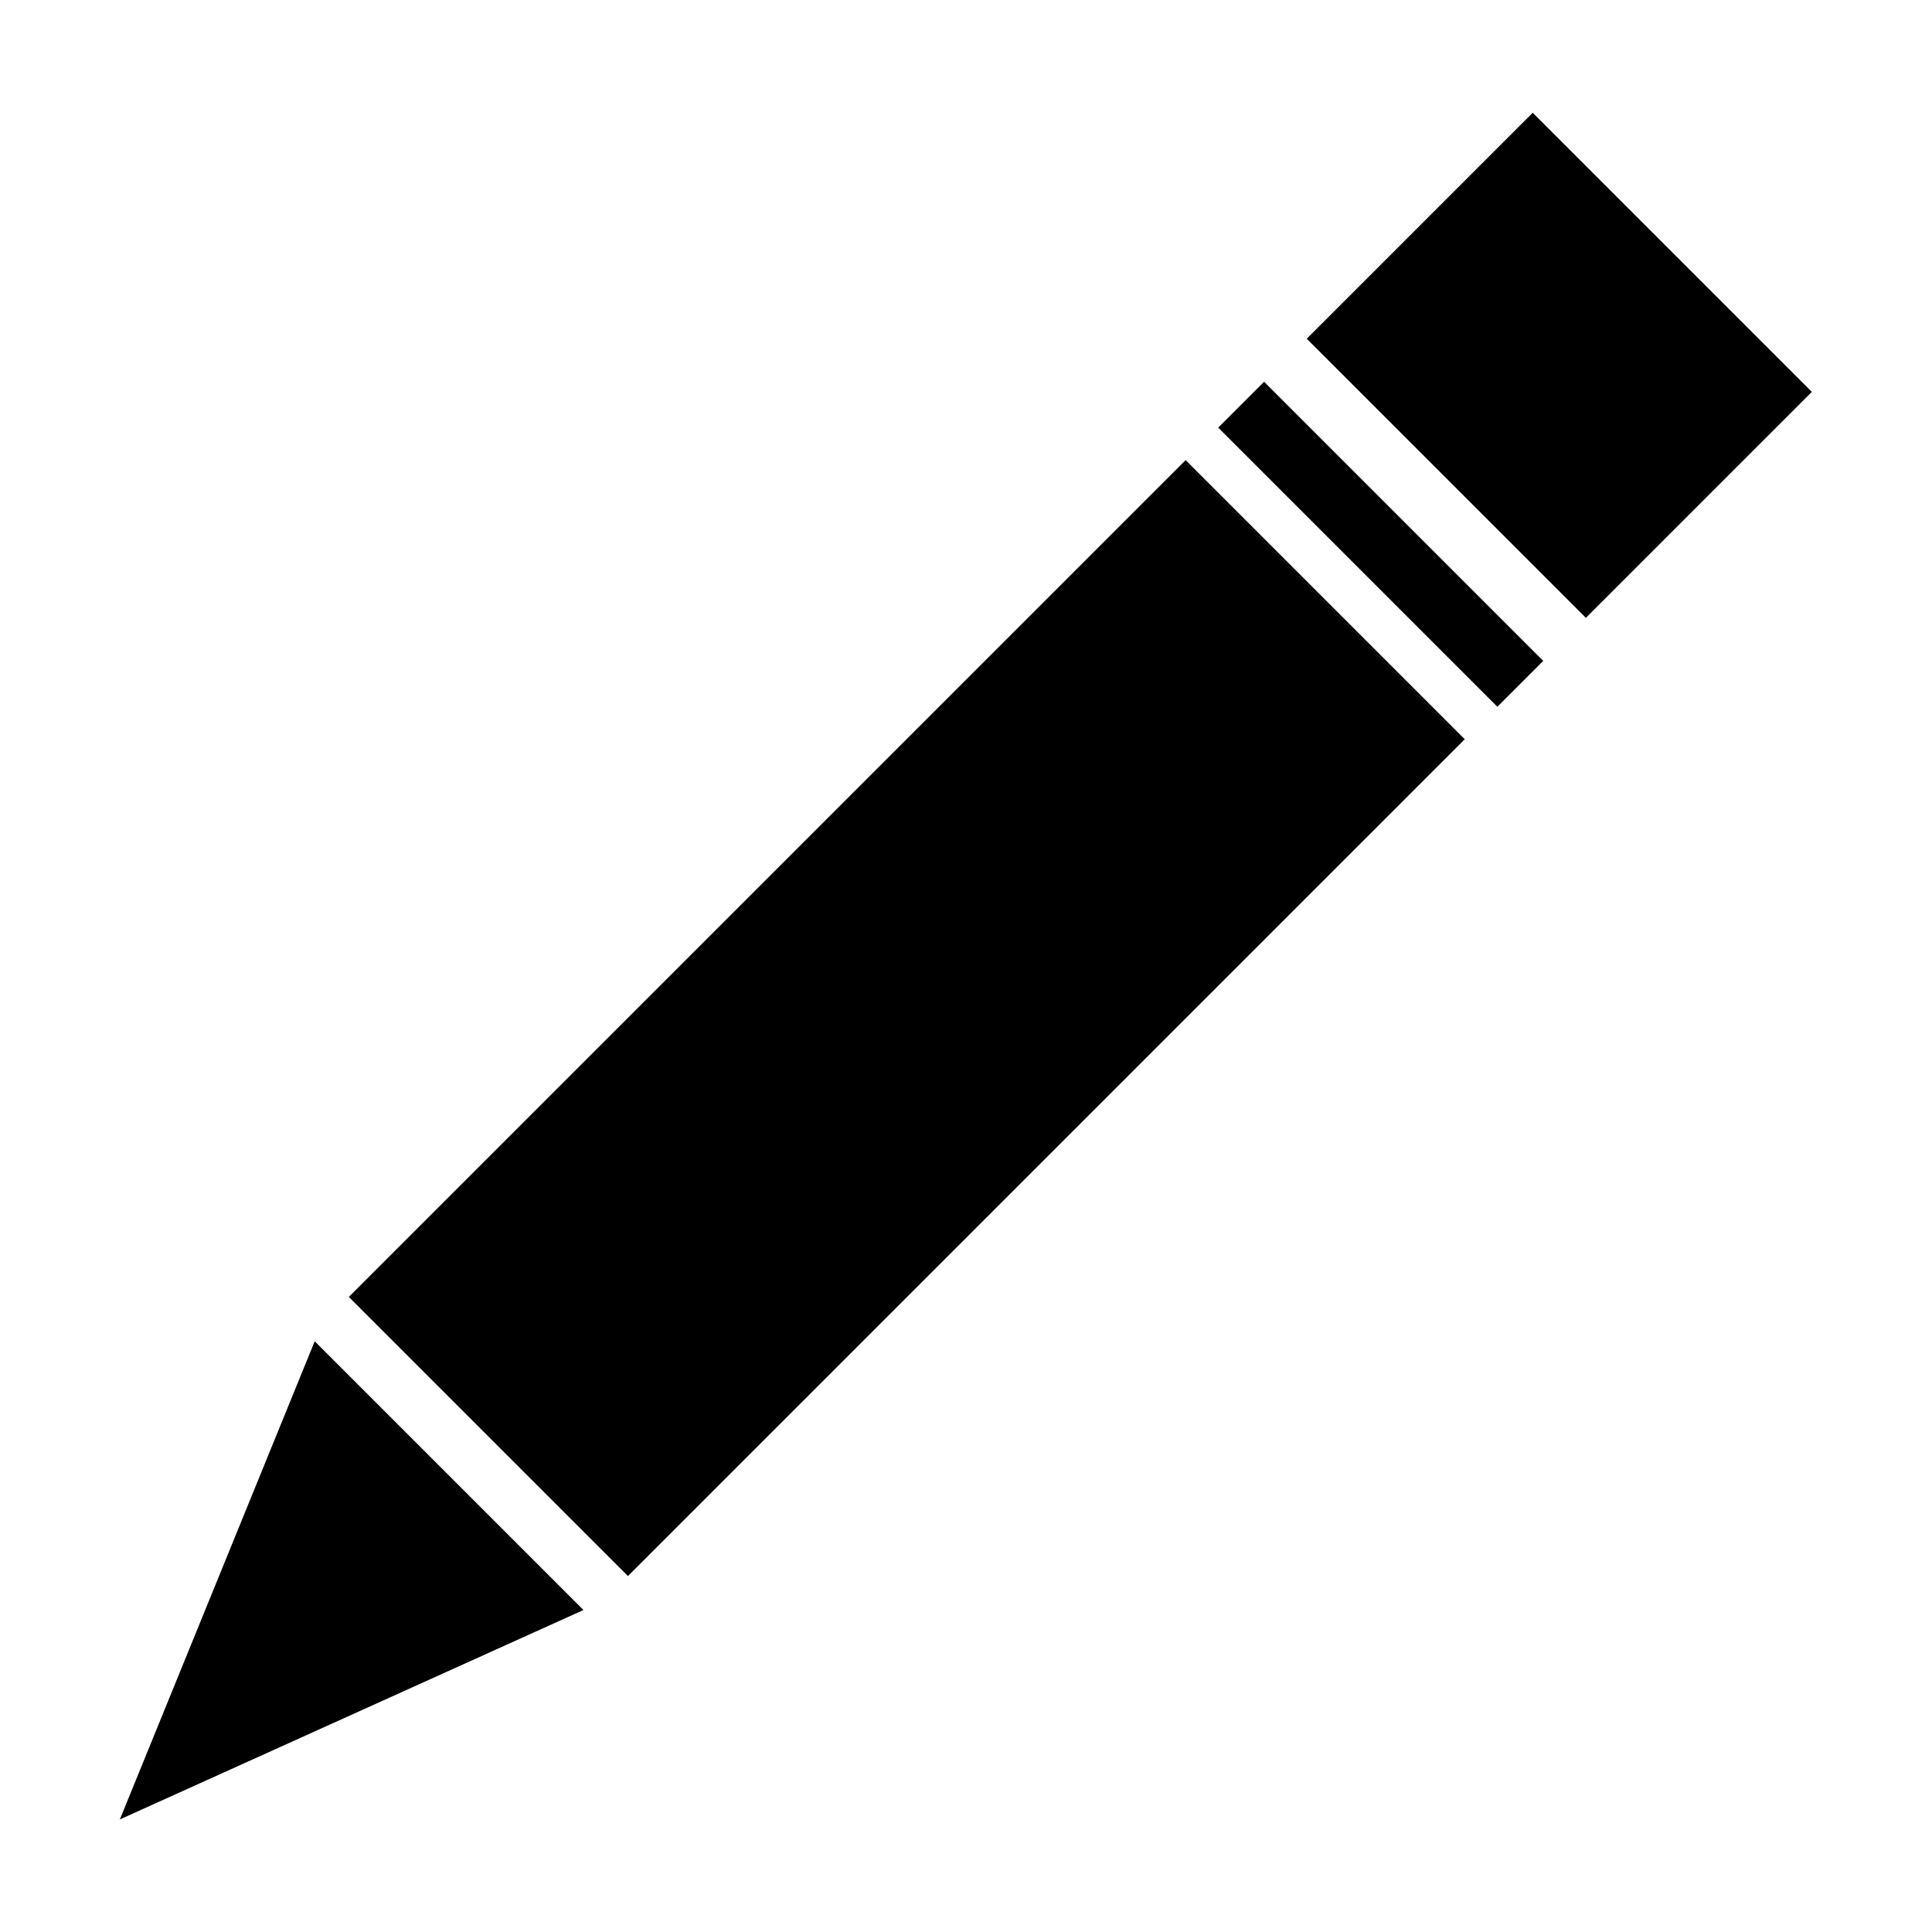 <?xml version="1.0" encoding="utf-8"?>
<!-- Generator: Adobe Illustrator 15.0.0, SVG Export Plug-In . SVG Version: 6.00 Build 0)  -->
<!DOCTYPE svg PUBLIC "-//W3C//DTD SVG 1.1//EN" "http://www.w3.org/Graphics/SVG/1.1/DTD/svg11.dtd">
<svg version="1.1" id="Layer_1" xmlns="http://www.w3.org/2000/svg" xmlns:xlink="http://www.w3.org/1999/xlink" x="0px" y="0px"
	 width="64px" height="64px" viewBox="0 0 64 64" enable-background="new 0 0 64 64" xml:space="preserve">
<g>
	<rect x="46.368" y="5.557" transform="matrix(0.707 -0.707 0.707 0.707 6.577 40.074)" width="10.587" height="13.079"/>
	<polygon points="3.97,60.271 19.328,53.334 10.425,44.431 	"/>
	<rect x="39.199" y="16.947" transform="matrix(-0.707 -0.707 0.707 -0.707 65.334 63.108)" width="13.079" height="2.15"/>
	<rect x="23.501" y="14.114" transform="matrix(-0.707 -0.707 0.707 -0.707 27.438 78.803)" width="13.079" height="39.209"/>
</g>
</svg>
